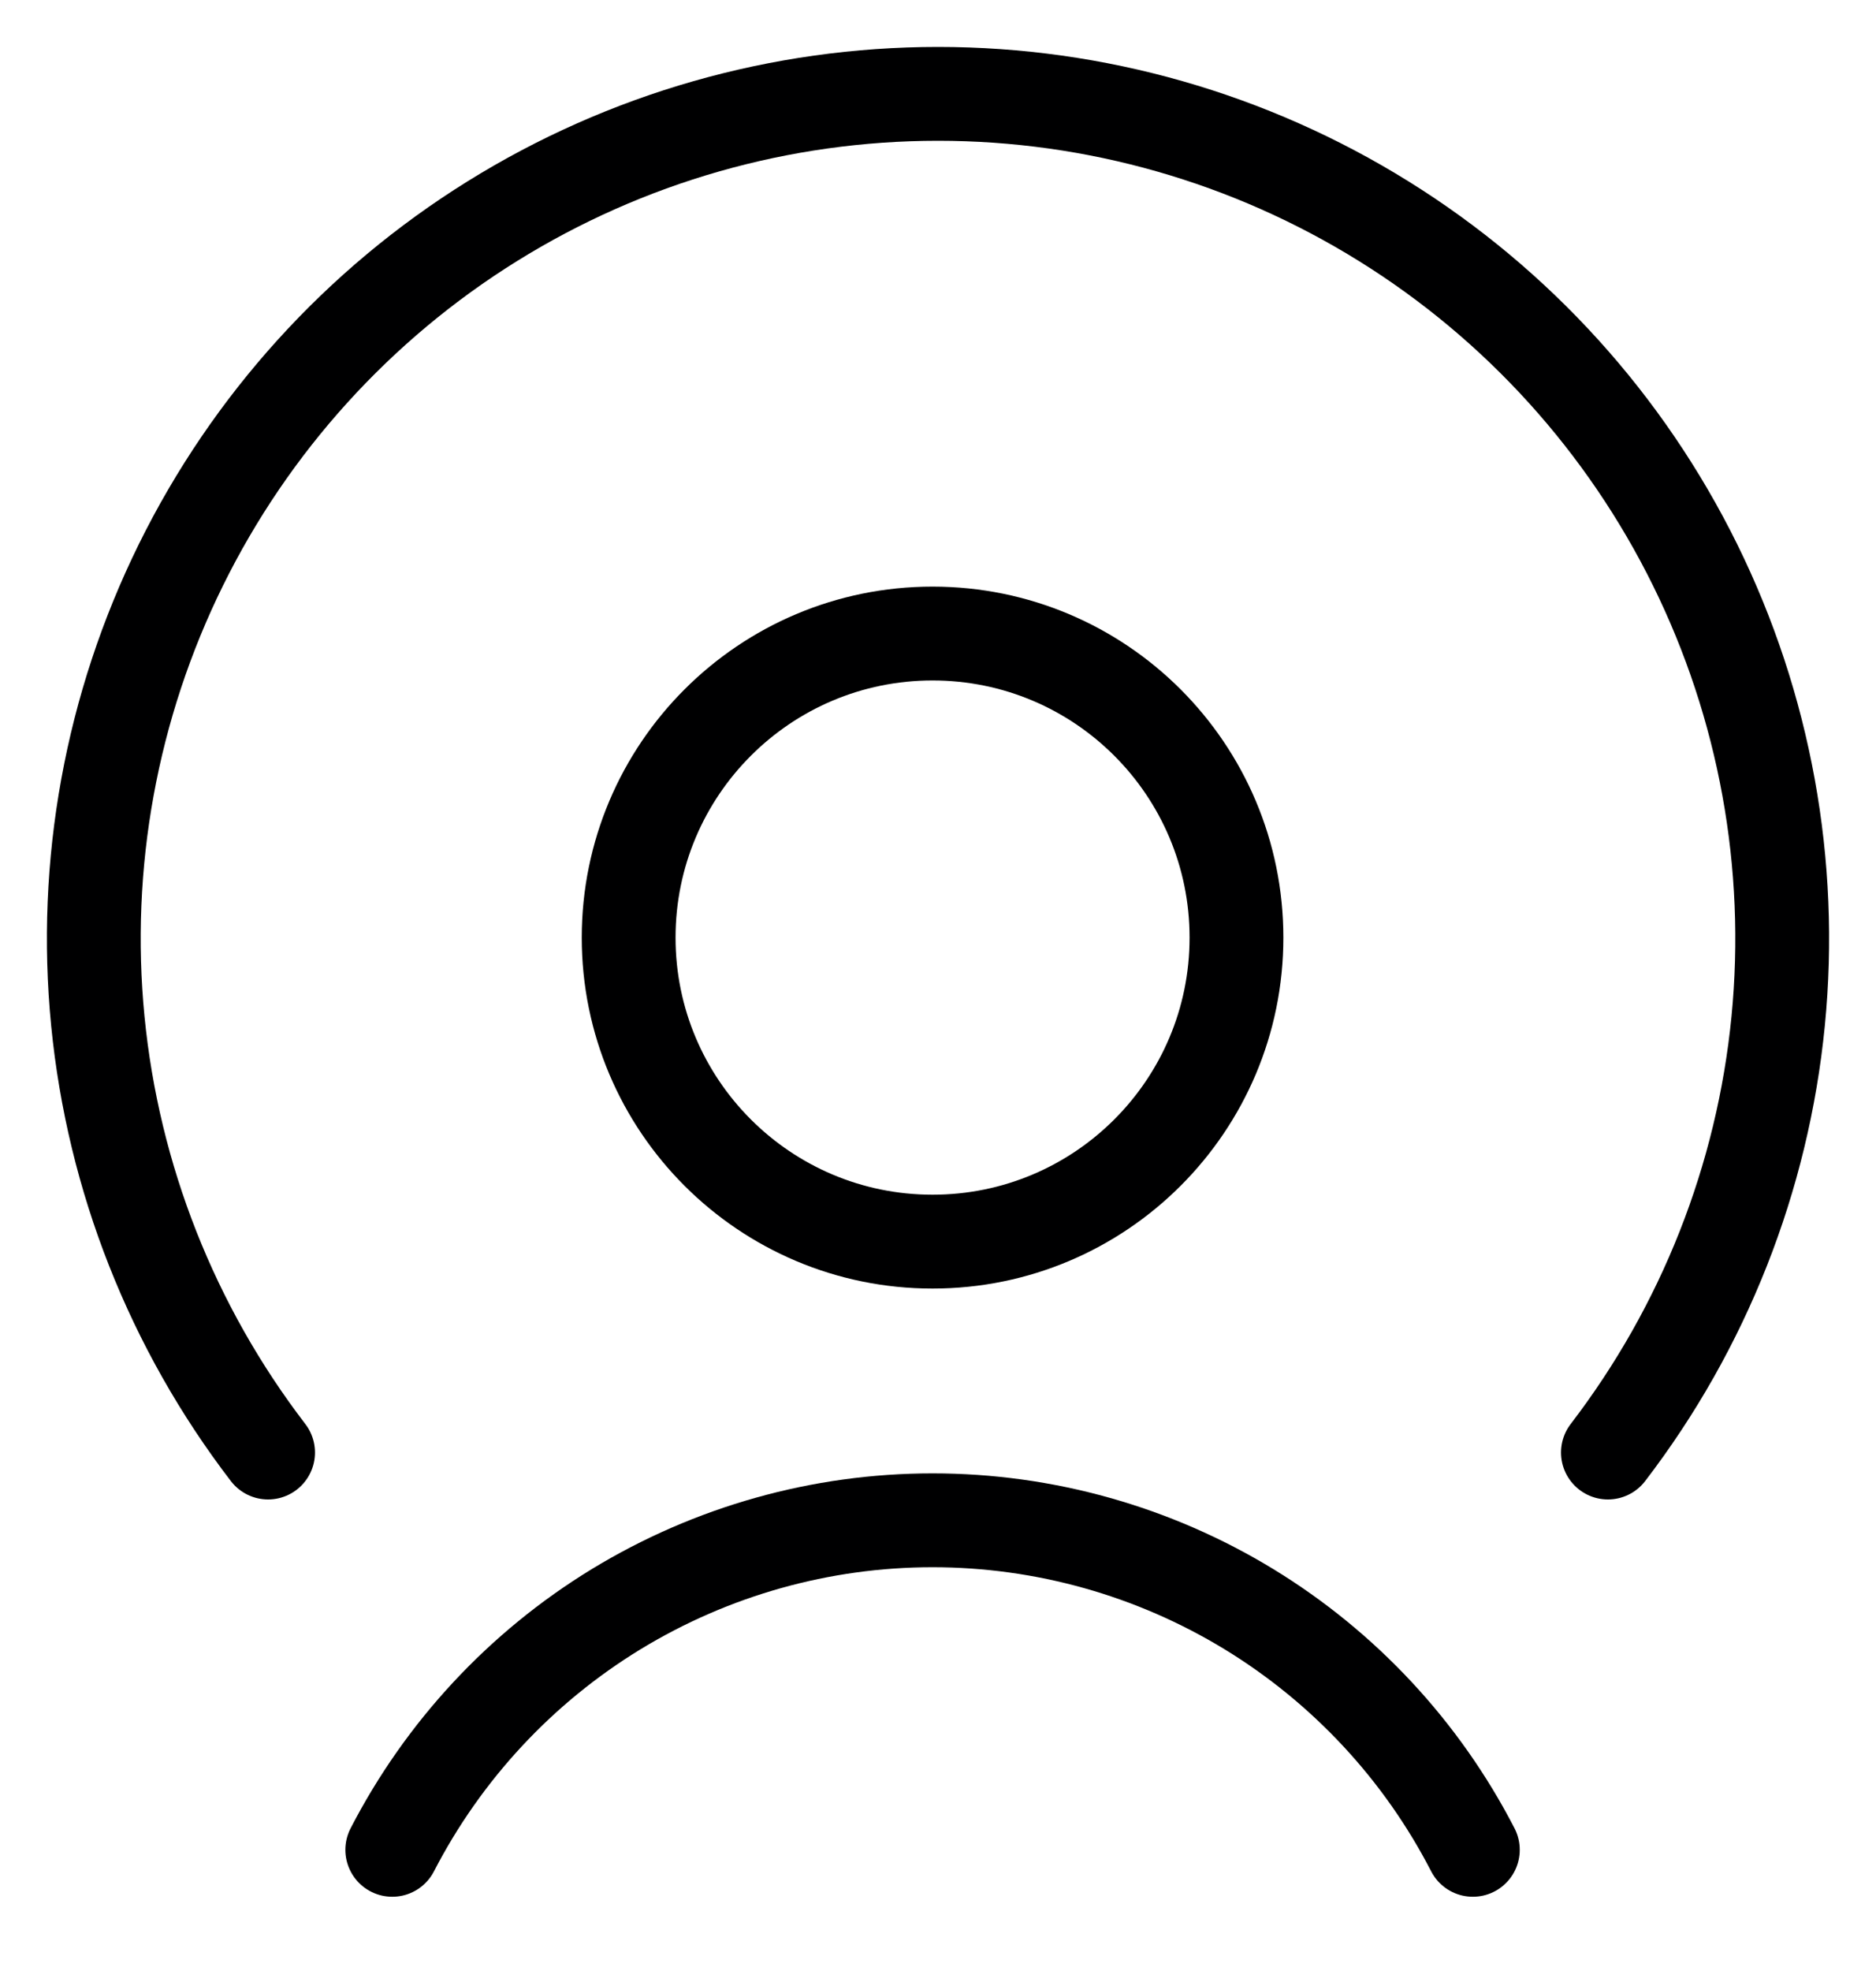 <svg width="20" height="21" viewBox="0 0 20 21" fill="none" xmlns="http://www.w3.org/2000/svg">
<path d="M9.942 13.229C11.732 13.229 13.182 11.779 13.182 9.99C13.182 8.2 11.732 6.75 9.942 6.75C8.153 6.75 6.702 8.2 6.702 9.99C6.702 11.779 8.153 13.229 9.942 13.229Z" stroke="#000001" stroke-linecap="round" stroke-linejoin="round"/>
<path d="M15.702 19.709C15.157 18.652 14.331 17.765 13.315 17.145C12.299 16.526 11.132 16.198 9.942 16.198C8.752 16.198 7.586 16.526 6.569 17.145C5.553 17.765 4.728 18.652 4.182 19.709" stroke="#000001" stroke-linecap="round" stroke-linejoin="round"/>
<path d="M17.142 15.476C18.164 14.143 18.793 12.551 18.957 10.879C19.121 9.208 18.814 7.524 18.071 6.018C17.328 4.512 16.178 3.243 14.752 2.357C13.325 1.47 11.68 1 10 1C8.32 1 6.675 1.47 5.248 2.357C3.822 3.243 2.672 4.512 1.929 6.018C1.186 7.524 0.879 9.208 1.043 10.879C1.207 12.551 1.836 14.143 2.858 15.476" stroke="#000001" stroke-linecap="round" stroke-linejoin="round"/>
</svg>
